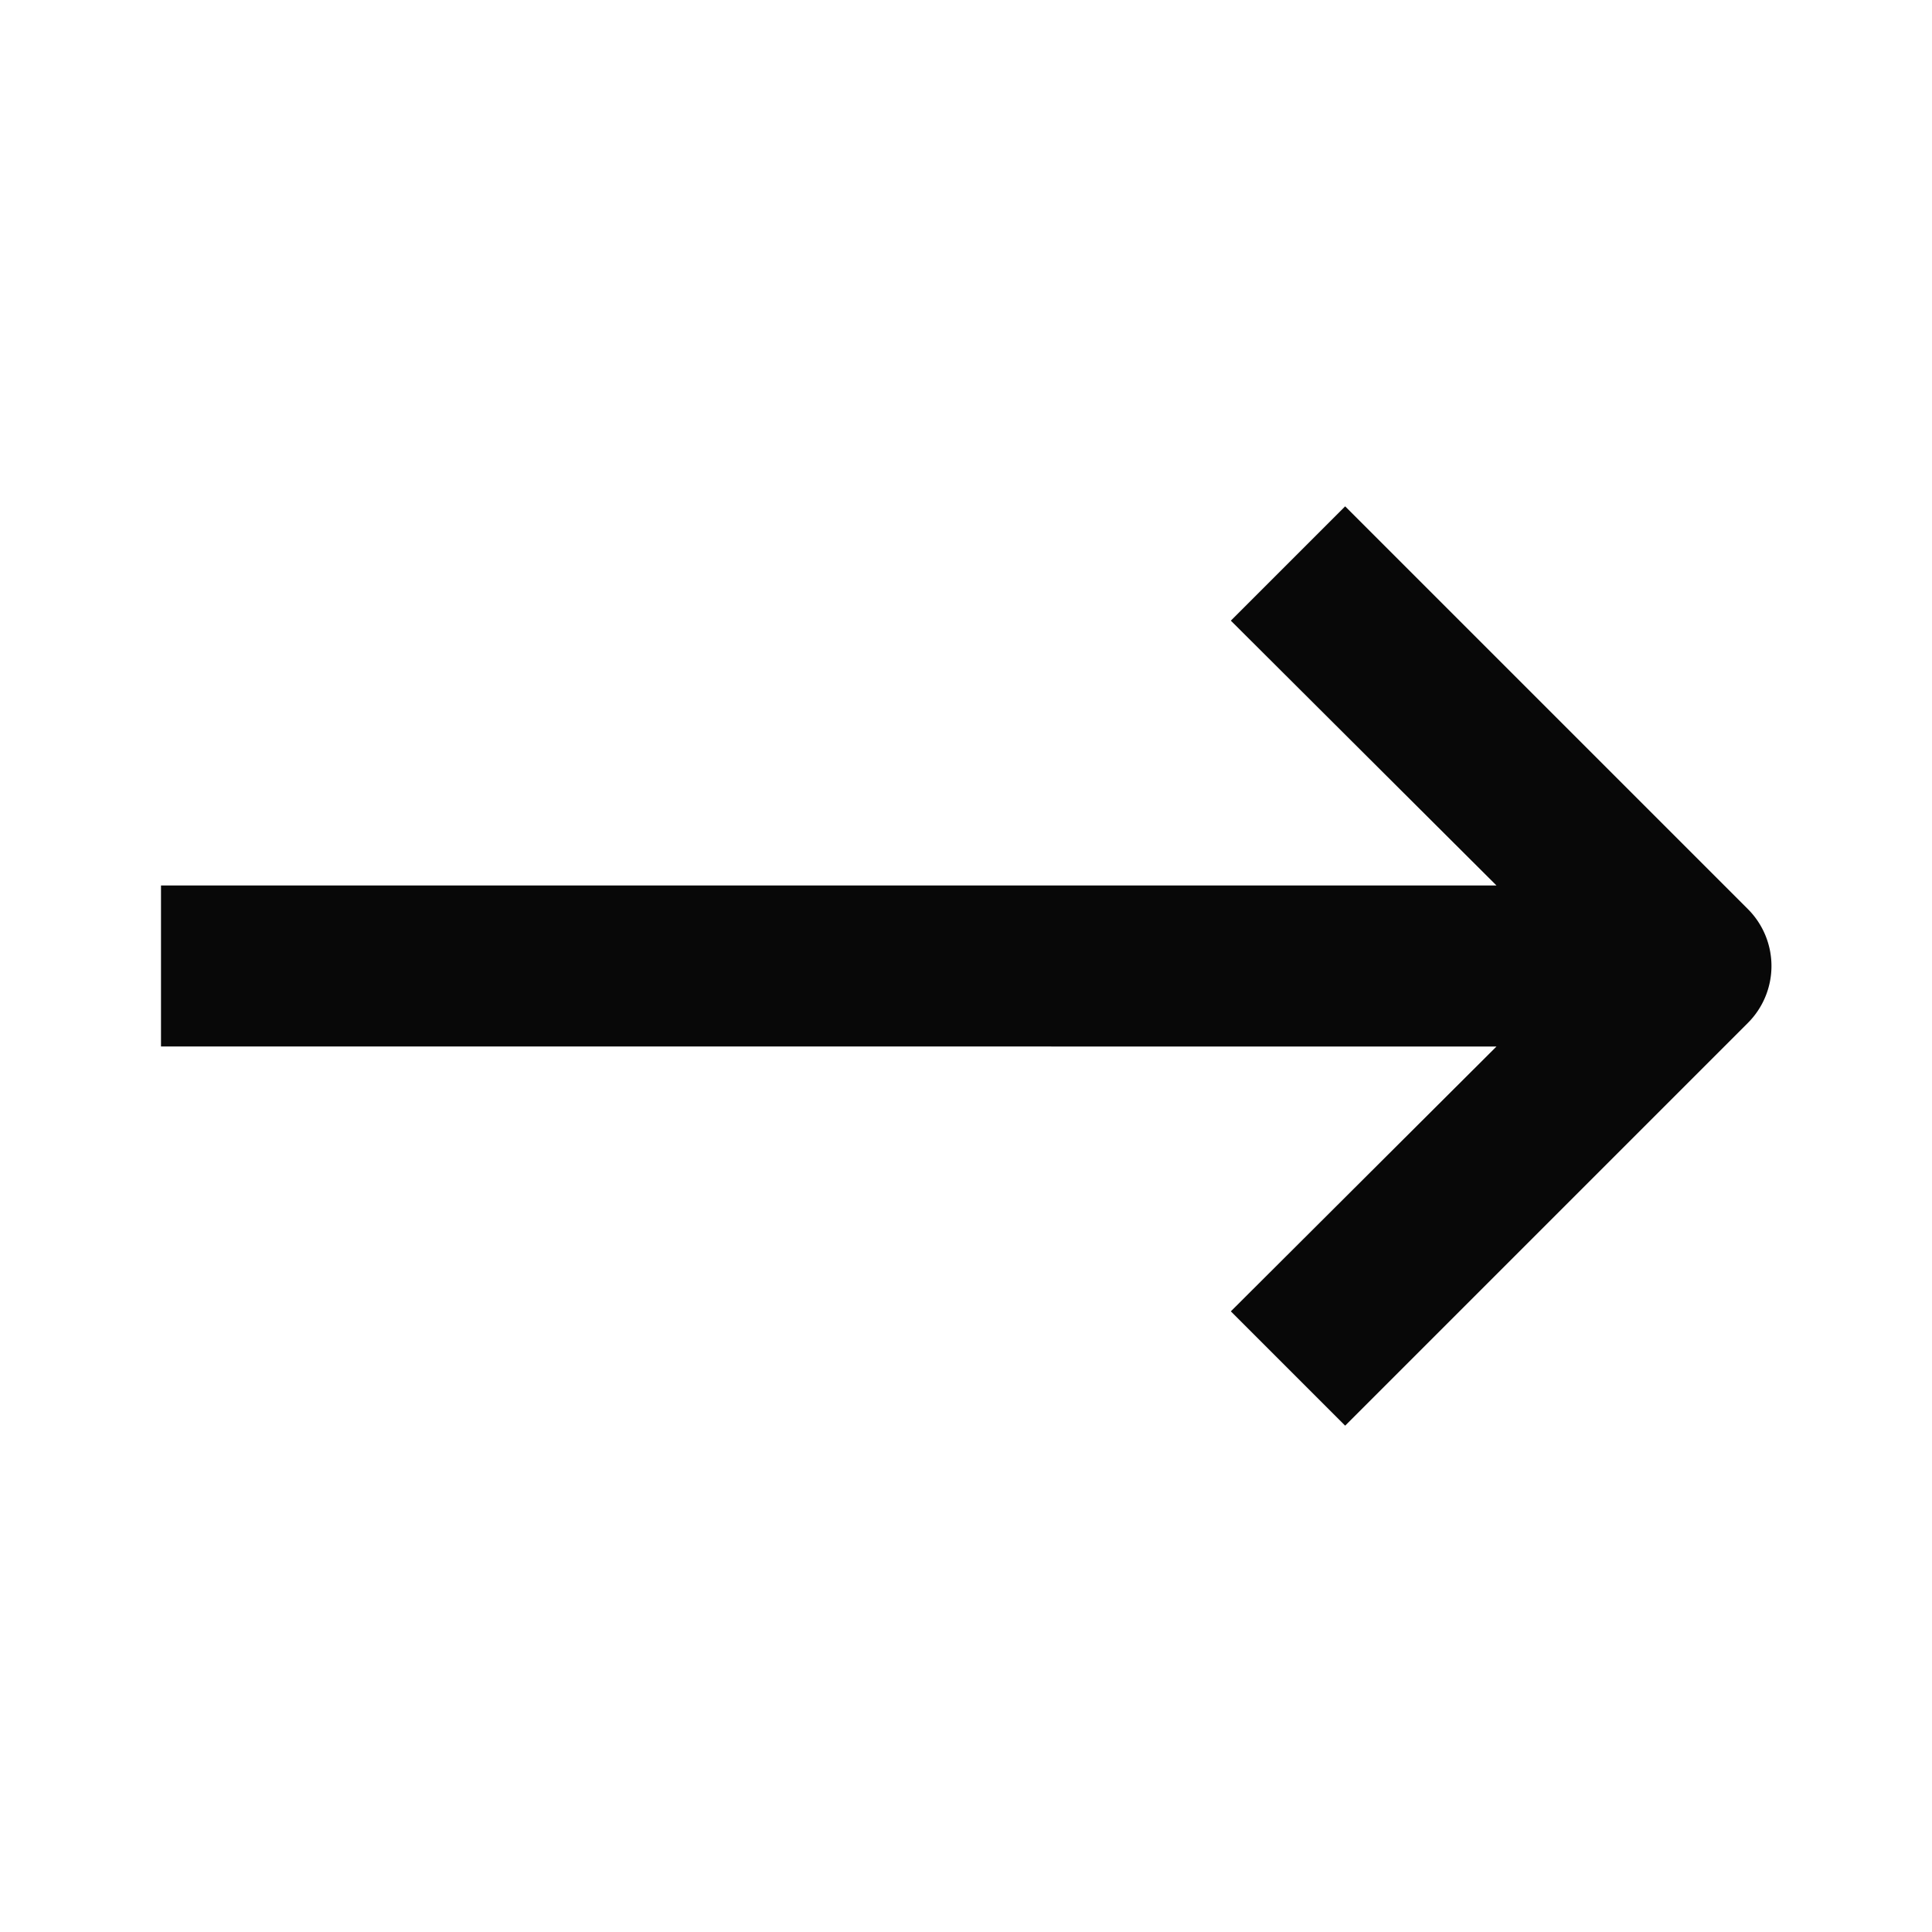 <svg id="EXPORT" xmlns="http://www.w3.org/2000/svg" width="24" height="24" viewBox="0 0 24 24"><defs><style>.cls-1{fill:#080808;}</style></defs><title>calc_longarrow_right</title><path class="cls-1" d="M21.71,11.29l-5-5L15.29,7.71,18.59,11H2v2H18.59l-3.3,3.29,1.42,1.42,5-5A1,1,0,0,0,21.71,11.29Z"/></svg>